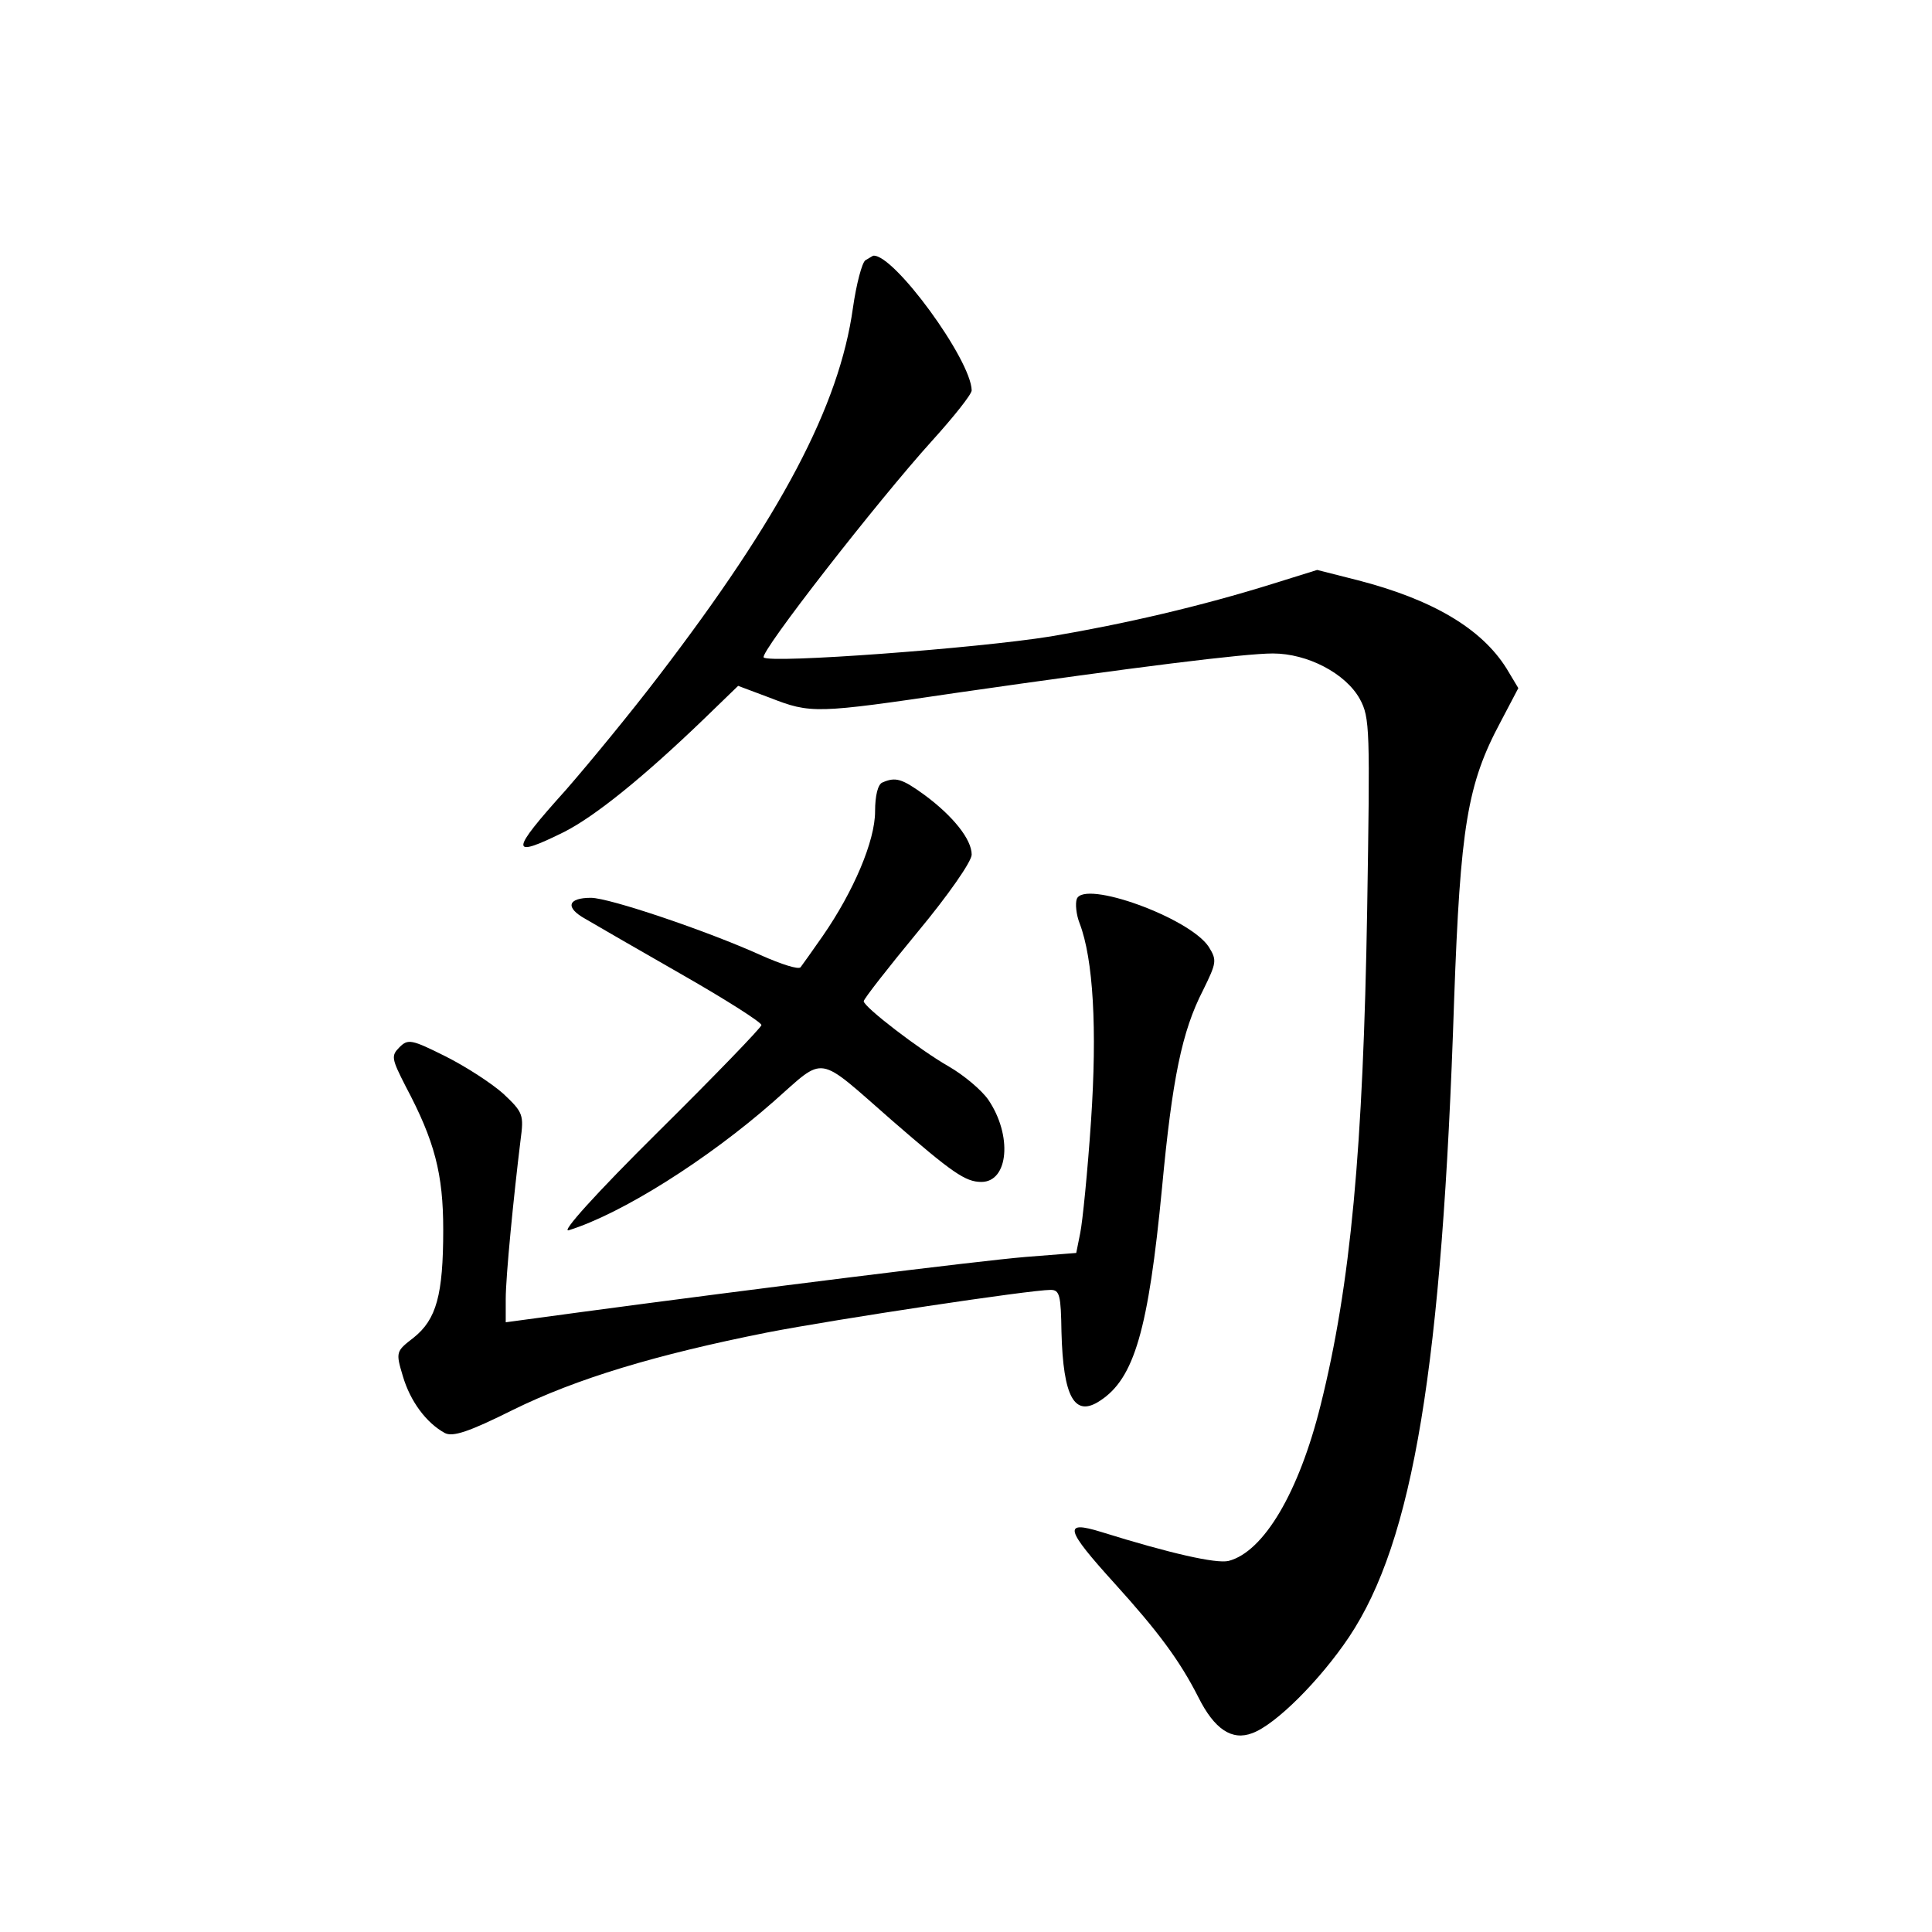 <?xml version="1.0" standalone="no"?>
<!DOCTYPE svg PUBLIC "-//W3C//DTD SVG 20010904//EN"
 "http://www.w3.org/TR/2001/REC-SVG-20010904/DTD/svg10.dtd">
<svg version="1.0" xmlns="http://www.w3.org/2000/svg"
 width="340pt" height="340pt" viewBox="0 0 340 340"
 preserveAspectRatio="xMidYMid meet">
<g transform="translate(0,340) scale(0.1,-0.1)"
fill="#000000" stroke="none">
<path d="M1523 2942 c-6 -4 -16 -42 -22 -84 -24 -172 -126 -366 -342 -648 -48
-63 -122 -153 -163 -200 -99 -110 -100 -122 -3 -74 55 28 140 97 244 197 l62
60 56 -21 c72 -28 80 -28 330 9 313 45 505 69 555 69 61 0 128 -35 153 -80 18
-33 18 -53 13 -370 -7 -422 -29 -661 -82 -873 -38 -153 -100 -258 -162 -274
-22 -5 -102 13 -224 51 -68 21 -63 5 23 -90 77 -85 115 -136 148 -201 28 -56
59 -77 95 -63 41 15 119 93 170 169 113 169 164 476 185 1121 11 305 23 380
82 490 l31 59 -21 35 c-44 70 -130 121 -262 155 l-71 18 -77 -24 c-128 -40
-262 -71 -392 -93 -130 -21 -494 -48 -505 -37 -8 8 201 276 296 381 38 42 70
82 70 89 -1 54 -137 240 -173 237 -1 0 -7 -4 -14 -8z"/>
<path d="M1553 2023 c-8 -3 -13 -23 -13 -51 0 -52 -38 -141 -92 -219 -18 -26
-36 -51 -39 -55 -3 -5 -34 5 -70 21 -95 43 -267 101 -299 101 -41 0 -46 -17
-10 -37 17 -10 93 -54 170 -98 77 -44 140 -84 140 -89 0 -4 -82 -89 -182 -188
-110 -109 -172 -178 -157 -173 93 29 244 124 361 227 92 81 73 84 208 -34 106
-92 129 -108 157 -108 48 0 55 82 12 145 -12 17 -43 43 -69 58 -51 29 -150
105 -150 115 0 4 43 59 95 122 54 65 95 124 95 136 0 27 -33 68 -83 105 -40
29 -51 32 -74 22z"/>
<path d="M1895 1818 c-3 -8 -1 -28 5 -43 24 -63 31 -185 20 -348 -6 -89 -15
-178 -19 -197 l-7 -35 -89 -7 c-84 -7 -476 -56 -782 -97 l-133 -18 0 41 c0 40
14 181 26 279 6 45 5 49 -30 82 -20 18 -66 48 -102 66 -60 30 -66 31 -81 16
-15 -15 -14 -20 11 -69 51 -96 66 -154 66 -252 0 -115 -12 -158 -52 -190 -31
-24 -32 -25 -19 -68 13 -44 41 -82 74 -100 14 -7 42 2 120 41 112 55 251 97
447 136 124 24 463 75 499 75 16 0 18 -10 19 -74 3 -115 23 -151 68 -121 60
39 85 124 109 375 18 192 35 275 72 347 24 49 25 53 10 77 -34 51 -219 118
-232 84z"/>
</g>
</svg>
